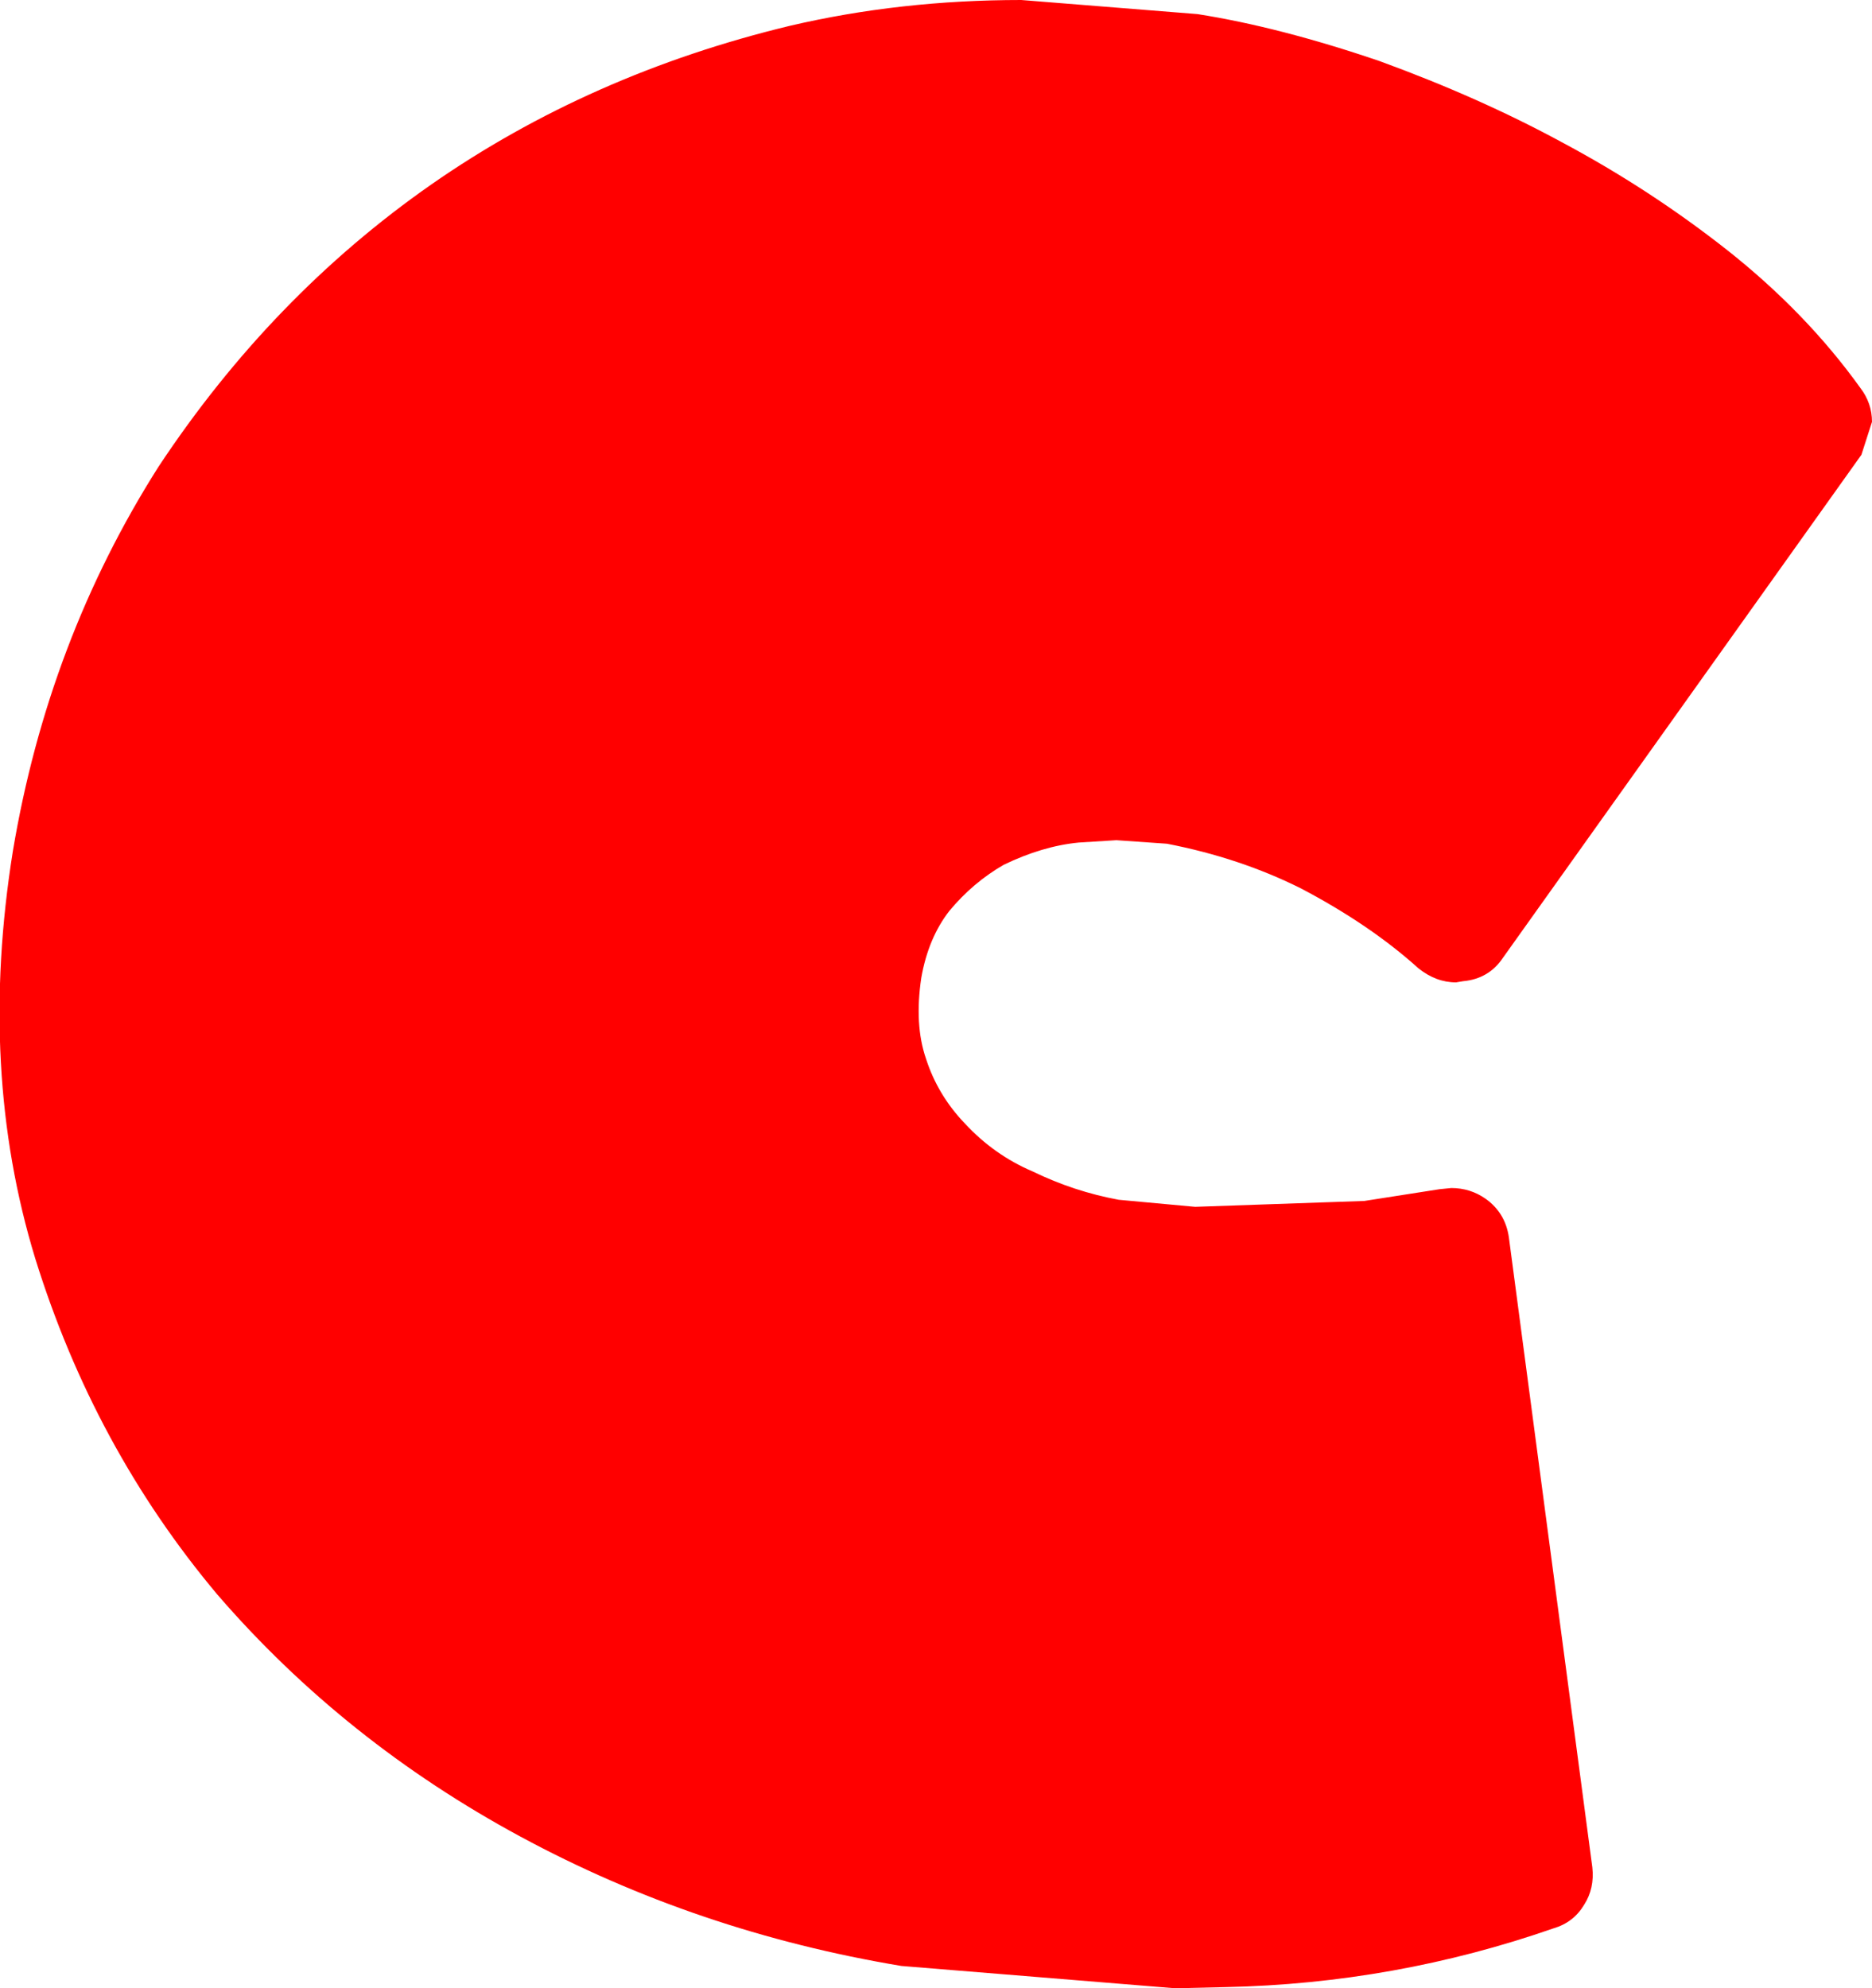<?xml version="1.0" encoding="UTF-8" standalone="no"?>
<svg xmlns:ffdec="https://www.free-decompiler.com/flash" xmlns:xlink="http://www.w3.org/1999/xlink" ffdec:objectType="shape" height="84.6px" width="79.65px" xmlns="http://www.w3.org/2000/svg">
  <g transform="matrix(1.0, 0.0, 0.0, 1.0, -42.75, -40.15)">
    <path d="M109.2 46.2 Q112.95 48.2 116.25 50.8 119.6 53.45 121.9 56.65 122.4 57.3 122.4 58.1 L121.95 59.5 106.7 80.9 Q106.1 81.8 105.0 81.9 L104.7 81.95 Q103.85 81.95 103.1 81.35 101.05 79.5 98.1 77.95 95.5 76.65 92.4 76.05 L90.25 75.9 88.65 76.0 Q87.1 76.15 85.45 76.95 84.15 77.7 83.15 78.9 82.25 80.05 81.95 81.75 81.65 83.75 82.15 85.2 82.65 86.75 83.8 87.95 85.05 89.3 86.7 90.0 88.45 90.85 90.35 91.2 L93.6 91.5 100.8 91.25 104.0 90.75 104.5 90.7 Q105.3 90.7 105.95 91.15 106.8 91.75 106.95 92.8 L110.5 119.6 Q110.6 120.5 110.15 121.2 109.7 121.95 108.85 122.2 102.1 124.55 94.9 124.7 L92.75 124.75 81.1 123.8 Q72.4 122.35 64.9 118.3 57.4 114.25 52.0 108.0 46.75 101.75 44.25 93.7 41.8 85.7 43.3 76.35 44.8 67.4 49.5 60.0 54.3 52.75 61.1 48.0 67.85 43.3 76.35 41.25 81.05 40.15 86.2 40.15 L93.7 40.75 Q97.2 41.3 101.45 42.75 105.7 44.3 109.2 46.2" fill="#ff0000" fill-rule="evenodd" stroke="none"/>
  </g>
</svg>

